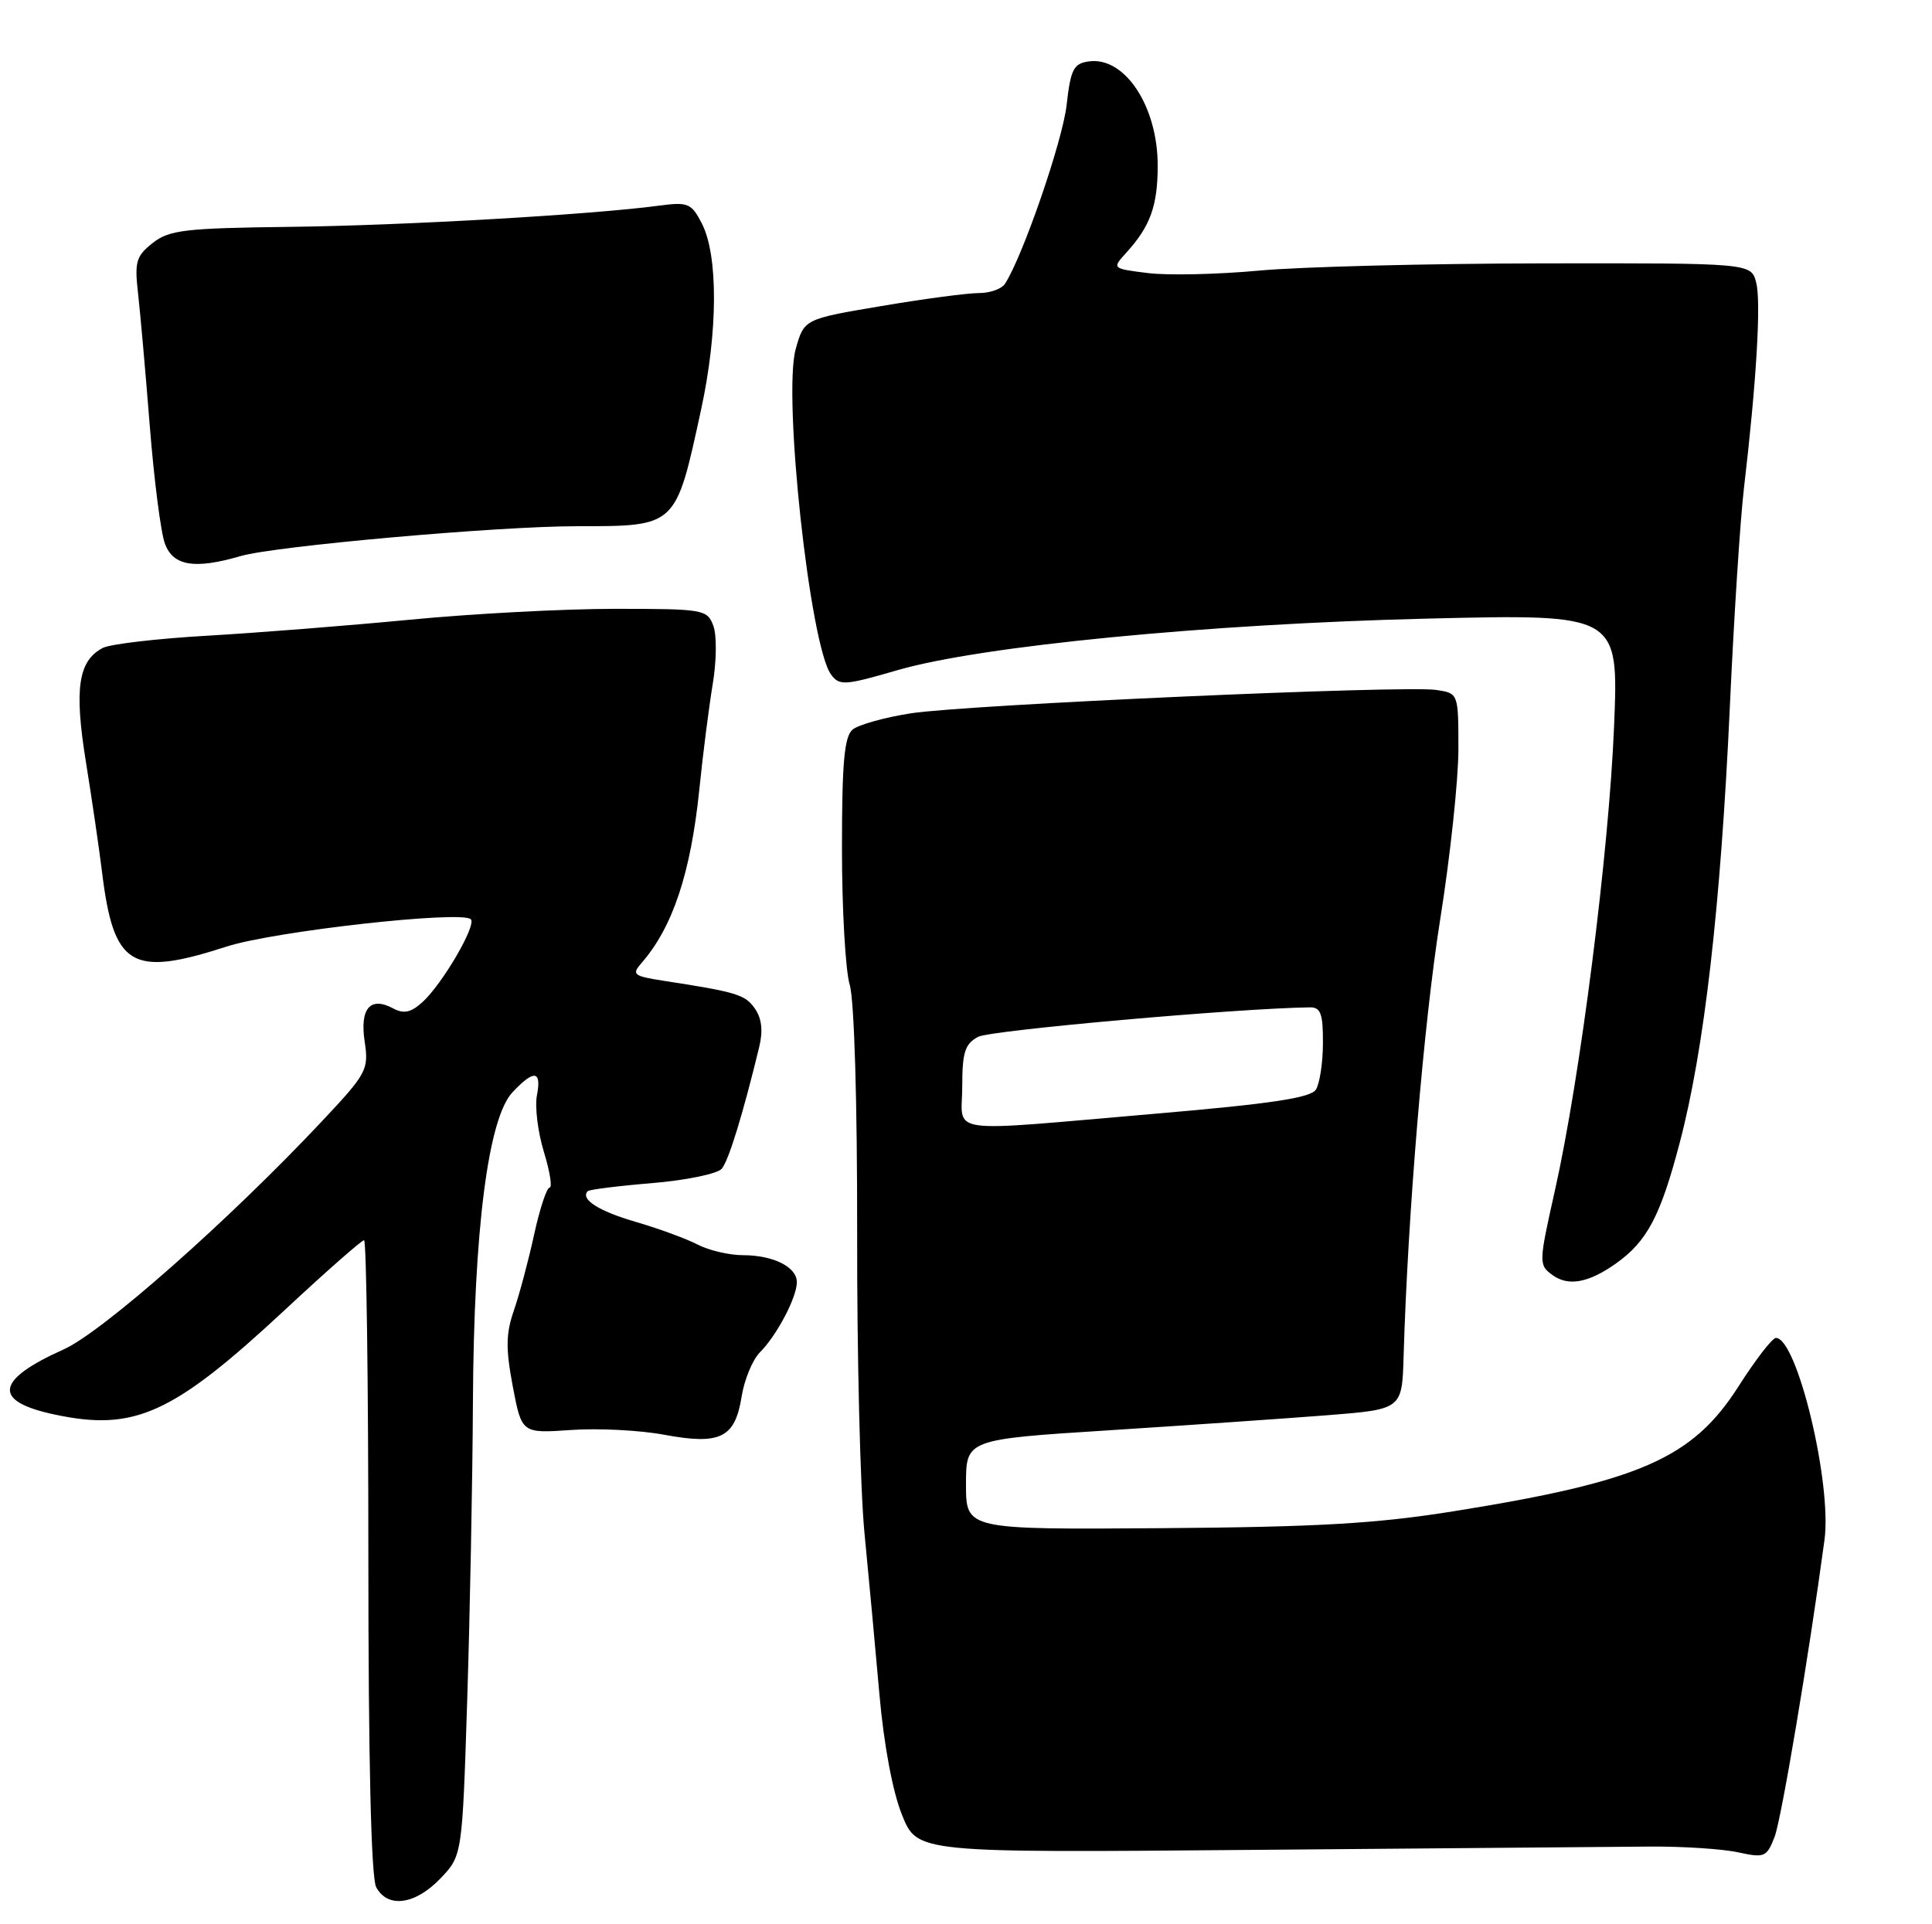 <?xml version="1.0" encoding="UTF-8" standalone="no"?>
<!DOCTYPE svg PUBLIC "-//W3C//DTD SVG 1.1//EN" "http://www.w3.org/Graphics/SVG/1.1/DTD/svg11.dtd" >
<svg xmlns="http://www.w3.org/2000/svg" xmlns:xlink="http://www.w3.org/1999/xlink" version="1.1" viewBox="0 0 257 256">
 <g >
 <path fill="currentColor"
d=" M 58.56 249.94 C 61.49 246.88 61.49 246.88 62.15 226.19 C 62.51 214.81 62.86 196.95 62.91 186.50 C 63.03 163.63 64.93 148.76 68.18 145.31 C 71.05 142.26 72.07 142.39 71.42 145.75 C 71.13 147.26 71.55 150.64 72.35 153.25 C 73.15 155.86 73.49 158.00 73.11 158.00 C 72.73 158.00 71.80 160.81 71.05 164.25 C 70.30 167.69 69.09 172.23 68.36 174.34 C 67.29 177.43 67.26 179.41 68.21 184.44 C 69.40 190.70 69.40 190.70 75.95 190.25 C 79.55 189.99 85.13 190.28 88.35 190.88 C 95.81 192.27 97.77 191.31 98.65 185.82 C 99.01 183.55 100.11 180.89 101.10 179.90 C 103.33 177.67 106.00 172.60 106.00 170.58 C 106.00 168.56 102.88 167.00 98.82 166.99 C 96.99 166.99 94.29 166.35 92.80 165.58 C 91.32 164.81 87.63 163.45 84.60 162.57 C 79.63 161.13 77.14 159.53 78.19 158.47 C 78.41 158.26 82.28 157.77 86.79 157.40 C 91.30 157.02 95.46 156.16 96.02 155.48 C 96.94 154.36 98.82 148.26 100.99 139.30 C 101.52 137.13 101.33 135.49 100.41 134.17 C 99.11 132.32 98.00 131.98 88.18 130.47 C 84.28 129.86 84.01 129.65 85.31 128.15 C 89.48 123.39 91.88 116.19 93.03 105.00 C 93.50 100.33 94.31 94.03 94.81 91.00 C 95.32 87.96 95.36 84.50 94.89 83.25 C 94.08 81.08 93.59 81.00 81.77 81.00 C 75.02 81.00 62.75 81.65 54.50 82.45 C 46.25 83.24 34.10 84.20 27.50 84.58 C 20.90 84.96 14.69 85.69 13.70 86.19 C 10.40 87.90 9.85 91.60 11.43 101.38 C 12.24 106.40 13.20 112.97 13.57 116.00 C 15.12 128.63 17.46 130.03 30.12 125.94 C 36.43 123.89 61.43 121.10 62.63 122.30 C 63.42 123.08 58.83 130.94 56.19 133.33 C 54.65 134.72 53.71 134.92 52.28 134.15 C 49.24 132.53 47.85 134.17 48.51 138.58 C 49.07 142.31 48.80 142.82 42.80 149.20 C 30.43 162.37 13.61 177.23 8.46 179.53 C -0.62 183.60 -1.03 186.41 7.17 188.17 C 17.88 190.48 22.95 188.18 37.92 174.25 C 43.38 169.16 48.11 165.00 48.43 165.00 C 48.74 165.00 49.00 183.93 49.00 207.07 C 49.00 234.15 49.37 249.82 50.04 251.07 C 51.56 253.91 55.22 253.42 58.56 249.94 Z  M 219.50 245.67 C 223.90 245.64 229.18 245.99 231.23 246.44 C 234.72 247.20 235.02 247.08 236.06 244.38 C 236.97 242.01 240.62 220.31 242.70 204.86 C 243.71 197.37 239.05 178.00 236.24 178.00 C 235.76 178.00 233.52 180.90 231.26 184.45 C 225.15 194.02 218.19 197.08 193.50 201.04 C 183.09 202.71 175.33 203.16 154.50 203.31 C 128.50 203.50 128.50 203.50 128.50 197.50 C 128.50 191.50 128.50 191.50 147.50 190.29 C 157.95 189.62 171.00 188.72 176.50 188.29 C 186.50 187.50 186.50 187.50 186.71 180.50 C 187.27 161.45 189.41 135.95 191.58 122.31 C 192.91 113.96 194.00 103.77 194.00 99.68 C 194.00 92.23 194.00 92.23 191.04 91.79 C 186.73 91.16 128.63 93.75 121.17 94.90 C 117.69 95.44 114.20 96.42 113.42 97.06 C 112.31 97.99 112.00 101.45 112.00 112.88 C 112.00 120.93 112.46 129.09 113.03 131.01 C 113.64 133.07 114.04 146.57 114.02 164.00 C 113.99 180.22 114.43 198.22 115.00 204.00 C 115.56 209.78 116.46 219.45 116.99 225.49 C 117.58 232.17 118.76 238.45 120.00 241.49 C 122.03 246.50 122.03 246.50 166.76 246.11 C 191.37 245.90 215.10 245.70 219.50 245.67 Z  M 214.94 168.11 C 219.12 165.14 220.87 161.82 223.45 152.00 C 226.71 139.60 228.89 120.60 230.11 94.00 C 230.65 82.17 231.49 69.12 231.98 65.00 C 233.64 50.86 234.28 40.25 233.62 37.63 C 232.96 35.00 232.96 35.00 205.23 35.04 C 189.98 35.06 173.00 35.49 167.50 36.00 C 162.00 36.51 155.34 36.66 152.70 36.33 C 147.91 35.73 147.91 35.73 149.83 33.61 C 153.02 30.10 154.00 27.38 154.00 22.02 C 154.00 14.13 149.61 7.49 144.83 8.17 C 142.80 8.46 142.42 9.22 141.88 14.00 C 141.34 18.77 136.06 34.09 133.69 37.75 C 133.25 38.44 131.67 39.00 130.19 38.99 C 128.71 38.99 122.88 39.76 117.23 40.72 C 106.96 42.45 106.96 42.45 105.84 46.47 C 104.13 52.68 107.74 85.89 110.54 89.73 C 111.66 91.25 112.34 91.21 119.39 89.16 C 130.48 85.94 160.68 83.00 189.91 82.30 C 215.32 81.69 215.32 81.69 214.71 96.59 C 214.03 113.32 210.20 143.44 206.84 158.38 C 204.68 168.02 204.67 168.29 206.51 169.63 C 208.62 171.17 211.30 170.68 214.94 168.11 Z  M 32.01 73.98 C 36.56 72.65 66.19 70.01 76.68 70.01 C 90.06 70.00 89.85 70.19 93.26 54.50 C 95.51 44.16 95.55 33.97 93.36 29.73 C 91.97 27.03 91.52 26.85 87.67 27.36 C 78.69 28.56 53.73 30.00 38.65 30.18 C 24.60 30.35 22.51 30.59 20.31 32.33 C 18.12 34.05 17.89 34.84 18.35 38.89 C 18.64 41.43 19.35 49.41 19.92 56.62 C 20.49 63.84 21.40 70.93 21.95 72.37 C 23.07 75.31 25.91 75.76 32.01 73.98 Z  M 128.00 144.54 C 128.00 140.00 128.36 138.88 130.11 137.94 C 131.74 137.07 164.69 134.14 174.25 134.02 C 175.68 134.00 176.00 134.88 175.98 138.75 C 175.98 141.36 175.55 144.16 175.05 144.96 C 174.35 146.06 169.09 146.85 153.81 148.16 C 125.09 150.62 128.00 151.03 128.00 144.54 Z "/>
</g>
</svg>